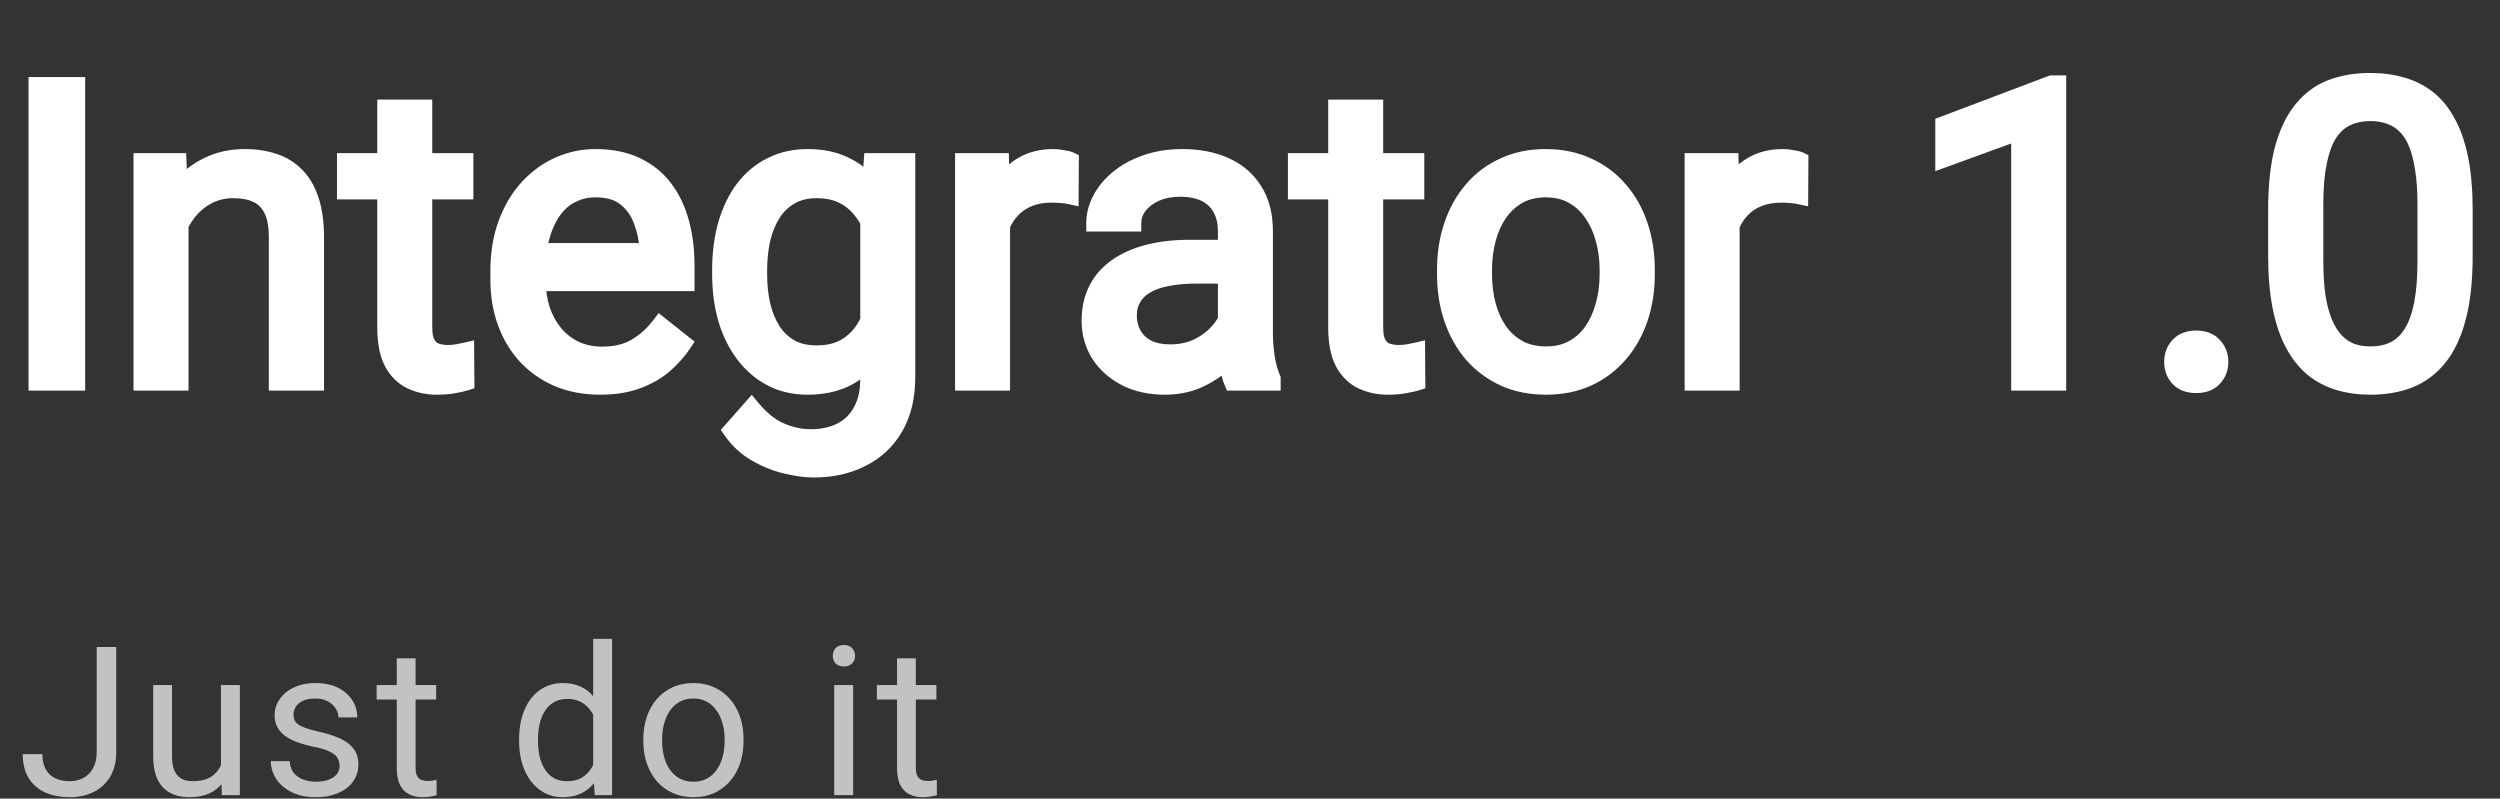 <svg width="144" height="46" viewBox="0 0 144 46" fill="none" xmlns="http://www.w3.org/2000/svg">
<rect x="0" y="0" width="144" height="46" fill="#333333" stroke="none"/>
<path d="M5.57 43.31V37.269H6.695V43.31C6.695 43.872 6.58 44.347 6.35 44.734C6.119 45.12 5.801 45.415 5.395 45.618C4.992 45.818 4.529 45.917 4.006 45.917C3.482 45.917 3.018 45.827 2.611 45.648C2.205 45.468 1.887 45.194 1.656 44.827C1.426 44.46 1.311 43.997 1.311 43.439H2.441C2.441 43.798 2.508 44.093 2.641 44.323C2.773 44.554 2.957 44.724 3.191 44.833C3.43 44.943 3.701 44.997 4.006 44.997C4.303 44.997 4.568 44.935 4.803 44.81C5.041 44.681 5.229 44.491 5.365 44.241C5.502 43.987 5.57 43.677 5.57 43.31Z" fill="white" fill-opacity="0.7"/>
<path d="M12.726 44.335V39.46H13.816V45.8H12.779L12.726 44.335ZM12.931 42.999L13.382 42.987C13.382 43.409 13.338 43.8 13.248 44.159C13.162 44.515 13.021 44.823 12.826 45.085C12.63 45.347 12.375 45.552 12.058 45.7C11.742 45.845 11.357 45.917 10.904 45.917C10.595 45.917 10.312 45.872 10.054 45.782C9.8 45.693 9.582 45.554 9.398 45.366C9.214 45.179 9.072 44.935 8.97 44.634C8.873 44.333 8.824 43.972 8.824 43.55V39.46H9.908V43.562C9.908 43.847 9.939 44.083 10.002 44.271C10.068 44.454 10.156 44.601 10.265 44.71C10.379 44.816 10.504 44.89 10.64 44.933C10.781 44.976 10.925 44.997 11.074 44.997C11.535 44.997 11.9 44.909 12.169 44.734C12.439 44.554 12.632 44.314 12.75 44.013C12.871 43.708 12.931 43.37 12.931 42.999Z" fill="white" fill-opacity="0.7"/>
<path d="M19.56 44.118C19.56 43.962 19.525 43.818 19.454 43.685C19.388 43.548 19.249 43.425 19.038 43.316C18.831 43.202 18.519 43.105 18.101 43.023C17.749 42.948 17.431 42.861 17.146 42.759C16.864 42.657 16.624 42.534 16.425 42.39C16.23 42.245 16.079 42.075 15.974 41.88C15.868 41.685 15.816 41.456 15.816 41.194C15.816 40.944 15.87 40.708 15.98 40.486C16.093 40.263 16.251 40.066 16.454 39.894C16.661 39.722 16.909 39.587 17.198 39.489C17.488 39.392 17.81 39.343 18.165 39.343C18.673 39.343 19.107 39.433 19.466 39.612C19.825 39.792 20.101 40.032 20.292 40.333C20.484 40.63 20.579 40.96 20.579 41.323H19.495C19.495 41.148 19.443 40.978 19.337 40.814C19.235 40.646 19.085 40.507 18.886 40.398C18.691 40.288 18.45 40.234 18.165 40.234C17.864 40.234 17.62 40.281 17.433 40.374C17.249 40.464 17.114 40.579 17.029 40.72C16.947 40.861 16.905 41.009 16.905 41.165C16.905 41.282 16.925 41.388 16.964 41.482C17.007 41.572 17.081 41.656 17.187 41.734C17.292 41.808 17.441 41.878 17.632 41.944C17.823 42.011 18.068 42.077 18.364 42.144C18.884 42.261 19.312 42.402 19.648 42.566C19.984 42.73 20.234 42.931 20.398 43.169C20.562 43.407 20.644 43.697 20.644 44.036C20.644 44.314 20.585 44.568 20.468 44.798C20.355 45.029 20.189 45.228 19.97 45.396C19.755 45.56 19.497 45.689 19.197 45.782C18.9 45.872 18.566 45.917 18.195 45.917C17.636 45.917 17.163 45.818 16.777 45.618C16.39 45.419 16.097 45.161 15.898 44.845C15.698 44.529 15.599 44.194 15.599 43.843H16.689C16.704 44.14 16.79 44.376 16.947 44.552C17.103 44.724 17.294 44.847 17.521 44.921C17.747 44.991 17.972 45.027 18.195 45.027C18.491 45.027 18.739 44.987 18.939 44.909C19.142 44.831 19.296 44.724 19.402 44.587C19.507 44.45 19.56 44.294 19.56 44.118Z" fill="white" fill-opacity="0.7"/>
<path d="M25.122 39.46V40.292H21.694V39.46H25.122ZM22.854 37.919H23.938V44.23C23.938 44.444 23.971 44.607 24.038 44.716C24.104 44.825 24.19 44.898 24.296 44.933C24.401 44.968 24.515 44.986 24.636 44.986C24.725 44.986 24.819 44.978 24.917 44.962C25.018 44.943 25.095 44.927 25.145 44.915L25.151 45.8C25.065 45.827 24.952 45.853 24.811 45.876C24.675 45.904 24.509 45.917 24.313 45.917C24.048 45.917 23.803 45.864 23.581 45.759C23.358 45.654 23.18 45.478 23.048 45.232C22.919 44.982 22.854 44.646 22.854 44.224V37.919Z" fill="white" fill-opacity="0.7"/>
<path d="M34.166 44.569V36.8H35.256V45.8H34.26L34.166 44.569ZM29.9 42.7V42.577C29.9 42.093 29.959 41.654 30.076 41.259C30.197 40.861 30.367 40.519 30.586 40.234C30.809 39.948 31.072 39.73 31.377 39.577C31.686 39.421 32.029 39.343 32.408 39.343C32.807 39.343 33.154 39.413 33.451 39.554C33.752 39.691 34.006 39.892 34.213 40.157C34.424 40.419 34.59 40.736 34.711 41.107C34.832 41.478 34.916 41.898 34.963 42.366V42.906C34.92 43.37 34.836 43.788 34.711 44.159C34.59 44.531 34.424 44.847 34.213 45.109C34.006 45.37 33.752 45.572 33.451 45.712C33.15 45.849 32.799 45.917 32.397 45.917C32.025 45.917 31.686 45.837 31.377 45.677C31.072 45.517 30.809 45.292 30.586 45.003C30.367 44.714 30.197 44.374 30.076 43.984C29.959 43.589 29.9 43.161 29.9 42.7ZM30.99 42.577V42.7C30.99 43.017 31.021 43.314 31.084 43.591C31.15 43.868 31.252 44.112 31.389 44.323C31.525 44.534 31.699 44.7 31.91 44.822C32.121 44.939 32.373 44.997 32.666 44.997C33.025 44.997 33.32 44.921 33.551 44.769C33.785 44.616 33.973 44.415 34.113 44.165C34.254 43.915 34.363 43.644 34.441 43.351V41.939C34.395 41.724 34.326 41.517 34.236 41.318C34.15 41.114 34.037 40.935 33.897 40.779C33.76 40.618 33.59 40.491 33.387 40.398C33.188 40.304 32.951 40.257 32.678 40.257C32.381 40.257 32.125 40.319 31.91 40.444C31.699 40.566 31.525 40.734 31.389 40.948C31.252 41.159 31.15 41.406 31.084 41.687C31.021 41.964 30.99 42.261 30.99 42.577Z" fill="white" fill-opacity="0.7"/>
<path d="M37.056 42.7V42.566C37.056 42.109 37.123 41.685 37.255 41.294C37.388 40.9 37.58 40.558 37.83 40.269C38.08 39.976 38.382 39.749 38.738 39.589C39.093 39.425 39.492 39.343 39.933 39.343C40.379 39.343 40.779 39.425 41.134 39.589C41.494 39.749 41.798 39.976 42.048 40.269C42.302 40.558 42.496 40.9 42.629 41.294C42.761 41.685 42.828 42.109 42.828 42.566V42.7C42.828 43.157 42.761 43.581 42.629 43.972C42.496 44.362 42.302 44.704 42.048 44.997C41.798 45.286 41.496 45.513 41.14 45.677C40.789 45.837 40.39 45.917 39.945 45.917C39.5 45.917 39.099 45.837 38.744 45.677C38.388 45.513 38.084 45.286 37.83 44.997C37.58 44.704 37.388 44.362 37.255 43.972C37.123 43.581 37.056 43.157 37.056 42.7ZM38.14 42.566V42.7C38.14 43.017 38.177 43.316 38.252 43.597C38.326 43.874 38.437 44.12 38.586 44.335C38.738 44.55 38.927 44.72 39.154 44.845C39.38 44.966 39.644 45.027 39.945 45.027C40.242 45.027 40.502 44.966 40.724 44.845C40.951 44.72 41.138 44.55 41.287 44.335C41.435 44.12 41.547 43.874 41.621 43.597C41.699 43.316 41.738 43.017 41.738 42.7V42.566C41.738 42.253 41.699 41.958 41.621 41.681C41.547 41.4 41.433 41.152 41.281 40.937C41.132 40.718 40.945 40.546 40.718 40.421C40.496 40.296 40.234 40.234 39.933 40.234C39.636 40.234 39.375 40.296 39.148 40.421C38.925 40.546 38.738 40.718 38.586 40.937C38.437 41.152 38.326 41.4 38.252 41.681C38.177 41.958 38.14 42.253 38.14 42.566Z" fill="white" fill-opacity="0.7"/>
<path d="M49.141 39.46V45.8H48.052V39.46H49.141ZM47.969 37.779C47.969 37.603 48.022 37.454 48.128 37.333C48.237 37.212 48.397 37.152 48.608 37.152C48.815 37.152 48.973 37.212 49.083 37.333C49.196 37.454 49.253 37.603 49.253 37.779C49.253 37.947 49.196 38.091 49.083 38.212C48.973 38.329 48.815 38.388 48.608 38.388C48.397 38.388 48.237 38.329 48.128 38.212C48.022 38.091 47.969 37.947 47.969 37.779Z" fill="white" fill-opacity="0.7"/>
<path d="M53.936 39.46V40.292H50.508V39.46H53.936ZM51.668 37.919H52.752V44.23C52.752 44.444 52.785 44.607 52.852 44.716C52.918 44.825 53.004 44.898 53.11 44.933C53.215 44.968 53.328 44.986 53.45 44.986C53.539 44.986 53.633 44.978 53.731 44.962C53.832 44.943 53.909 44.927 53.959 44.915L53.965 45.8C53.879 45.827 53.766 45.853 53.625 45.876C53.489 45.904 53.323 45.917 53.127 45.917C52.862 45.917 52.618 45.864 52.395 45.759C52.172 45.654 51.995 45.478 51.862 45.232C51.733 44.982 51.668 44.646 51.668 44.224V37.919Z" fill="white" fill-opacity="0.7"/>
<path d="M4.406 4.938V22H2.145V4.938H4.406ZM10.359 12.027V22H8.191V9.32H10.242L10.359 12.027ZM9.844 15.18L8.941 15.145C8.949 14.277 9.078 13.477 9.328 12.742C9.578 12 9.93 11.355 10.383 10.809C10.836 10.262 11.375 9.84 12 9.543C12.633 9.238 13.332 9.086 14.098 9.086C14.723 9.086 15.285 9.172 15.785 9.344C16.285 9.508 16.711 9.773 17.062 10.141C17.422 10.508 17.695 10.984 17.883 11.57C18.07 12.148 18.164 12.855 18.164 13.691V22H15.984V13.668C15.984 13.004 15.887 12.473 15.691 12.074C15.496 11.668 15.211 11.375 14.836 11.195C14.461 11.008 14 10.914 13.453 10.914C12.914 10.914 12.422 11.027 11.977 11.254C11.539 11.48 11.16 11.793 10.84 12.191C10.527 12.59 10.281 13.047 10.102 13.562C9.93 14.07 9.844 14.609 9.844 15.18ZM26.766 9.32V10.984H19.91V9.32H26.766ZM22.23 6.238H24.398V18.859C24.398 19.289 24.465 19.613 24.598 19.832C24.73 20.051 24.902 20.195 25.113 20.266C25.324 20.336 25.551 20.371 25.793 20.371C25.973 20.371 26.16 20.355 26.355 20.324C26.559 20.285 26.711 20.254 26.812 20.23L26.824 22C26.652 22.055 26.426 22.105 26.145 22.152C25.871 22.207 25.539 22.234 25.148 22.234C24.617 22.234 24.129 22.129 23.684 21.918C23.238 21.707 22.883 21.355 22.617 20.863C22.359 20.363 22.23 19.691 22.23 18.848V6.238ZM34.57 22.234C33.688 22.234 32.887 22.086 32.168 21.789C31.457 21.484 30.844 21.059 30.328 20.512C29.82 19.965 29.43 19.316 29.156 18.566C28.883 17.816 28.746 16.996 28.746 16.105V15.613C28.746 14.582 28.898 13.664 29.203 12.859C29.508 12.047 29.922 11.359 30.445 10.797C30.969 10.234 31.562 9.809 32.227 9.52C32.891 9.23 33.578 9.086 34.289 9.086C35.195 9.086 35.977 9.242 36.633 9.555C37.297 9.867 37.84 10.305 38.262 10.867C38.684 11.422 38.996 12.078 39.199 12.836C39.402 13.586 39.504 14.406 39.504 15.297V16.27H30.035V14.5H37.336V14.336C37.305 13.773 37.188 13.227 36.984 12.695C36.789 12.164 36.477 11.727 36.047 11.383C35.617 11.039 35.031 10.867 34.289 10.867C33.797 10.867 33.344 10.973 32.93 11.184C32.516 11.387 32.16 11.691 31.863 12.098C31.566 12.504 31.336 13 31.172 13.586C31.008 14.172 30.926 14.848 30.926 15.613V16.105C30.926 16.707 31.008 17.273 31.172 17.805C31.344 18.328 31.59 18.789 31.91 19.188C32.238 19.586 32.633 19.898 33.094 20.125C33.562 20.352 34.094 20.465 34.688 20.465C35.453 20.465 36.102 20.309 36.633 19.996C37.164 19.684 37.629 19.266 38.027 18.742L39.34 19.785C39.066 20.199 38.719 20.594 38.297 20.969C37.875 21.344 37.355 21.648 36.738 21.883C36.129 22.117 35.406 22.234 34.57 22.234ZM50.25 9.32H52.219V21.73C52.219 22.848 51.992 23.801 51.539 24.59C51.086 25.379 50.453 25.977 49.641 26.383C48.836 26.797 47.906 27.004 46.852 27.004C46.414 27.004 45.898 26.934 45.305 26.793C44.719 26.66 44.141 26.43 43.57 26.102C43.008 25.781 42.535 25.348 42.152 24.801L43.289 23.512C43.82 24.152 44.375 24.598 44.953 24.848C45.539 25.098 46.117 25.223 46.688 25.223C47.375 25.223 47.969 25.094 48.469 24.836C48.969 24.578 49.355 24.195 49.629 23.688C49.91 23.188 50.051 22.57 50.051 21.836V12.109L50.25 9.32ZM41.52 15.801V15.555C41.52 14.586 41.633 13.707 41.859 12.918C42.094 12.121 42.426 11.438 42.855 10.867C43.293 10.297 43.82 9.859 44.438 9.555C45.055 9.242 45.75 9.086 46.523 9.086C47.32 9.086 48.016 9.227 48.609 9.508C49.211 9.781 49.719 10.184 50.133 10.715C50.555 11.238 50.887 11.871 51.129 12.613C51.371 13.355 51.539 14.195 51.633 15.133V16.211C51.547 17.141 51.379 17.977 51.129 18.719C50.887 19.461 50.555 20.094 50.133 20.617C49.719 21.141 49.211 21.543 48.609 21.824C48.008 22.098 47.305 22.234 46.5 22.234C45.742 22.234 45.055 22.074 44.438 21.754C43.828 21.434 43.305 20.984 42.867 20.406C42.43 19.828 42.094 19.148 41.859 18.367C41.633 17.578 41.52 16.723 41.52 15.801ZM43.688 15.555V15.801C43.688 16.434 43.75 17.027 43.875 17.582C44.008 18.137 44.207 18.625 44.473 19.047C44.746 19.469 45.094 19.801 45.516 20.043C45.938 20.277 46.441 20.395 47.027 20.395C47.746 20.395 48.34 20.242 48.809 19.938C49.277 19.633 49.648 19.23 49.922 18.73C50.203 18.23 50.422 17.688 50.578 17.102V14.277C50.492 13.848 50.359 13.434 50.18 13.035C50.008 12.629 49.781 12.27 49.5 11.957C49.227 11.637 48.887 11.383 48.48 11.195C48.074 11.008 47.598 10.914 47.051 10.914C46.457 10.914 45.945 11.039 45.516 11.289C45.094 11.531 44.746 11.867 44.473 12.297C44.207 12.719 44.008 13.211 43.875 13.773C43.75 14.328 43.688 14.922 43.688 15.555ZM57.68 11.312V22H55.512V9.32H57.621L57.68 11.312ZM61.641 9.25L61.629 11.266C61.449 11.227 61.277 11.203 61.113 11.195C60.957 11.18 60.777 11.172 60.574 11.172C60.074 11.172 59.633 11.25 59.25 11.406C58.867 11.562 58.543 11.781 58.277 12.062C58.012 12.344 57.801 12.68 57.645 13.07C57.496 13.453 57.398 13.875 57.352 14.336L56.742 14.688C56.742 13.922 56.816 13.203 56.965 12.531C57.121 11.859 57.359 11.266 57.68 10.75C58 10.227 58.406 9.82 58.898 9.531C59.398 9.234 59.992 9.086 60.68 9.086C60.836 9.086 61.016 9.105 61.219 9.145C61.422 9.176 61.562 9.211 61.641 9.25ZM70.652 19.832V13.305C70.652 12.805 70.551 12.371 70.348 12.004C70.152 11.629 69.856 11.34 69.457 11.137C69.059 10.934 68.566 10.832 67.981 10.832C67.434 10.832 66.953 10.926 66.539 11.113C66.133 11.301 65.812 11.547 65.578 11.852C65.352 12.156 65.238 12.484 65.238 12.836H63.07C63.07 12.383 63.188 11.934 63.422 11.488C63.656 11.043 63.992 10.641 64.43 10.281C64.875 9.914 65.406 9.625 66.023 9.414C66.648 9.195 67.344 9.086 68.109 9.086C69.031 9.086 69.844 9.242 70.547 9.555C71.258 9.867 71.812 10.34 72.211 10.973C72.617 11.598 72.82 12.383 72.82 13.328V19.234C72.82 19.656 72.856 20.105 72.926 20.582C73.004 21.059 73.117 21.469 73.266 21.812V22H71.004C70.894 21.75 70.809 21.418 70.746 21.004C70.684 20.582 70.652 20.191 70.652 19.832ZM71.027 14.312L71.051 15.836H68.859C68.242 15.836 67.691 15.887 67.207 15.988C66.723 16.082 66.316 16.227 65.988 16.422C65.66 16.617 65.41 16.863 65.238 17.16C65.066 17.449 64.981 17.789 64.981 18.18C64.981 18.578 65.07 18.941 65.25 19.27C65.43 19.598 65.699 19.859 66.059 20.055C66.426 20.242 66.875 20.336 67.406 20.336C68.07 20.336 68.656 20.195 69.164 19.914C69.672 19.633 70.074 19.289 70.371 18.883C70.676 18.477 70.84 18.082 70.863 17.699L71.789 18.742C71.734 19.07 71.586 19.434 71.344 19.832C71.102 20.23 70.777 20.613 70.371 20.98C69.973 21.34 69.496 21.641 68.941 21.883C68.394 22.117 67.777 22.234 67.09 22.234C66.231 22.234 65.477 22.066 64.828 21.73C64.188 21.395 63.688 20.945 63.328 20.383C62.977 19.812 62.801 19.176 62.801 18.473C62.801 17.793 62.934 17.195 63.199 16.68C63.465 16.156 63.848 15.723 64.348 15.379C64.848 15.027 65.449 14.762 66.152 14.582C66.856 14.402 67.641 14.312 68.508 14.312H71.027ZM81.539 9.32V10.984H74.684V9.32H81.539ZM77.004 6.238H79.172V18.859C79.172 19.289 79.238 19.613 79.371 19.832C79.504 20.051 79.676 20.195 79.887 20.266C80.098 20.336 80.324 20.371 80.566 20.371C80.746 20.371 80.934 20.355 81.129 20.324C81.332 20.285 81.484 20.254 81.586 20.23L81.598 22C81.426 22.055 81.199 22.105 80.918 22.152C80.644 22.207 80.312 22.234 79.922 22.234C79.391 22.234 78.902 22.129 78.457 21.918C78.012 21.707 77.656 21.355 77.391 20.863C77.133 20.363 77.004 19.691 77.004 18.848V6.238ZM83.273 15.801V15.531C83.273 14.617 83.406 13.77 83.672 12.988C83.938 12.199 84.32 11.516 84.82 10.938C85.32 10.352 85.926 9.898 86.637 9.578C87.348 9.25 88.144 9.086 89.027 9.086C89.918 9.086 90.719 9.25 91.43 9.578C92.148 9.898 92.758 10.352 93.258 10.938C93.766 11.516 94.152 12.199 94.418 12.988C94.684 13.77 94.816 14.617 94.816 15.531V15.801C94.816 16.715 94.684 17.562 94.418 18.344C94.152 19.125 93.766 19.809 93.258 20.395C92.758 20.973 92.152 21.426 91.441 21.754C90.738 22.074 89.941 22.234 89.051 22.234C88.16 22.234 87.359 22.074 86.648 21.754C85.938 21.426 85.328 20.973 84.82 20.395C84.32 19.809 83.938 19.125 83.672 18.344C83.406 17.562 83.273 16.715 83.273 15.801ZM85.441 15.531V15.801C85.441 16.434 85.516 17.031 85.664 17.594C85.812 18.148 86.035 18.641 86.332 19.07C86.637 19.5 87.016 19.84 87.469 20.09C87.922 20.332 88.449 20.453 89.051 20.453C89.644 20.453 90.164 20.332 90.609 20.09C91.062 19.84 91.438 19.5 91.734 19.07C92.031 18.641 92.254 18.148 92.402 17.594C92.559 17.031 92.637 16.434 92.637 15.801V15.531C92.637 14.906 92.559 14.316 92.402 13.762C92.254 13.199 92.027 12.703 91.723 12.273C91.426 11.836 91.051 11.492 90.598 11.242C90.152 10.992 89.629 10.867 89.027 10.867C88.434 10.867 87.91 10.992 87.457 11.242C87.012 11.492 86.637 11.836 86.332 12.273C86.035 12.703 85.812 13.199 85.664 13.762C85.516 14.316 85.441 14.906 85.441 15.531ZM99.703 11.312V22H97.535V9.32H99.644L99.703 11.312ZM103.664 9.25L103.652 11.266C103.473 11.227 103.301 11.203 103.137 11.195C102.98 11.18 102.801 11.172 102.598 11.172C102.098 11.172 101.656 11.25 101.273 11.406C100.891 11.562 100.566 11.781 100.301 12.062C100.035 12.344 99.824 12.68 99.668 13.07C99.519 13.453 99.422 13.875 99.375 14.336L98.766 14.688C98.766 13.922 98.84 13.203 98.988 12.531C99.144 11.859 99.383 11.266 99.703 10.75C100.023 10.227 100.43 9.82 100.922 9.531C101.422 9.234 102.016 9.086 102.703 9.086C102.859 9.086 103.039 9.105 103.242 9.145C103.445 9.176 103.586 9.211 103.664 9.25ZM118.512 4.844V22H116.344V7.551L111.973 9.145V7.188L118.172 4.844H118.512ZM125.156 20.852C125.156 20.484 125.27 20.176 125.496 19.926C125.73 19.668 126.066 19.539 126.504 19.539C126.941 19.539 127.273 19.668 127.5 19.926C127.734 20.176 127.852 20.484 127.852 20.852C127.852 21.211 127.734 21.516 127.5 21.766C127.273 22.016 126.941 22.141 126.504 22.141C126.066 22.141 125.73 22.016 125.496 21.766C125.27 21.516 125.156 21.211 125.156 20.852ZM141.926 12.109V14.711C141.926 16.109 141.801 17.289 141.551 18.25C141.301 19.211 140.941 19.984 140.473 20.57C140.004 21.156 139.438 21.582 138.773 21.848C138.117 22.105 137.375 22.234 136.547 22.234C135.891 22.234 135.285 22.152 134.73 21.988C134.176 21.824 133.676 21.562 133.23 21.203C132.793 20.836 132.418 20.359 132.105 19.773C131.793 19.188 131.555 18.477 131.391 17.641C131.227 16.805 131.145 15.828 131.145 14.711V12.109C131.145 10.711 131.27 9.539 131.52 8.594C131.777 7.648 132.141 6.891 132.609 6.32C133.078 5.742 133.641 5.328 134.297 5.078C134.961 4.828 135.703 4.703 136.523 4.703C137.188 4.703 137.797 4.785 138.352 4.949C138.914 5.105 139.414 5.359 139.852 5.711C140.289 6.055 140.66 6.516 140.965 7.094C141.277 7.664 141.516 8.363 141.68 9.191C141.844 10.02 141.926 10.992 141.926 12.109ZM139.746 15.062V11.746C139.746 10.98 139.699 10.309 139.605 9.73C139.52 9.145 139.391 8.645 139.219 8.23C139.047 7.816 138.828 7.48 138.562 7.223C138.305 6.965 138.004 6.777 137.66 6.66C137.324 6.535 136.945 6.473 136.523 6.473C136.008 6.473 135.551 6.57 135.152 6.766C134.754 6.953 134.418 7.254 134.145 7.668C133.879 8.082 133.676 8.625 133.535 9.297C133.395 9.969 133.324 10.785 133.324 11.746V15.062C133.324 15.828 133.367 16.504 133.453 17.09C133.547 17.676 133.684 18.184 133.863 18.613C134.043 19.035 134.262 19.383 134.52 19.656C134.777 19.93 135.074 20.133 135.41 20.266C135.754 20.391 136.133 20.453 136.547 20.453C137.078 20.453 137.543 20.352 137.941 20.148C138.34 19.945 138.672 19.629 138.938 19.199C139.211 18.762 139.414 18.203 139.547 17.523C139.68 16.836 139.746 16.016 139.746 15.062Z" fill="white"/>
<path d="M4.406 4.938H4.906V4.438H4.406V4.938ZM4.406 22V22.5H4.906V22H4.406ZM2.145 22H1.645V22.5H2.145V22ZM2.145 4.938V4.438H1.645V4.938H2.145ZM3.906 4.938V22H4.906V4.938H3.906ZM4.406 21.5H2.145V22.5H4.406V21.5ZM2.645 22V4.938H1.645V22H2.645ZM2.145 5.438H4.406V4.438H2.145V5.438ZM10.359 12.027H10.859V12.017L10.859 12.006L10.359 12.027ZM10.359 22V22.5H10.859V22H10.359ZM8.191 22H7.691V22.5H8.191V22ZM8.191 9.32V8.82H7.691V9.32H8.191ZM10.242 9.32L10.742 9.299L10.721 8.82H10.242V9.32ZM9.844 15.18L9.824 15.679L10.344 15.7V15.18H9.844ZM8.941 15.145L8.441 15.14L8.437 15.625L8.922 15.644L8.941 15.145ZM9.328 12.742L9.801 12.903L9.802 12.902L9.328 12.742ZM12 9.543L12.214 9.995L12.217 9.993L12 9.543ZM15.785 9.344L15.623 9.817L15.629 9.819L15.785 9.344ZM17.062 10.141L16.701 10.486L16.705 10.49L17.062 10.141ZM17.883 11.57L17.407 11.723L17.407 11.725L17.883 11.57ZM18.164 22V22.5H18.664V22H18.164ZM15.984 22H15.484V22.5H15.984V22ZM15.691 12.074L15.241 12.291L15.242 12.294L15.691 12.074ZM14.836 11.195L14.612 11.643L14.62 11.646L14.836 11.195ZM11.977 11.254L11.75 10.808L11.747 10.81L11.977 11.254ZM10.84 12.191L10.45 11.878L10.446 11.883L10.84 12.191ZM10.102 13.562L9.629 13.398L9.628 13.402L10.102 13.562ZM9.859 12.027V22H10.859V12.027H9.859ZM10.359 21.5H8.191V22.5H10.359V21.5ZM8.691 22V9.32H7.691V22H8.691ZM8.191 9.82H10.242V8.82H8.191V9.82ZM9.743 9.342L9.86 12.049L10.859 12.006L10.742 9.299L9.743 9.342ZM9.863 14.68L8.961 14.645L8.922 15.644L9.824 15.679L9.863 14.68ZM9.441 15.149C9.449 14.329 9.571 13.582 9.801 12.903L8.855 12.581C8.586 13.371 8.45 14.226 8.441 15.14L9.441 15.149ZM9.802 12.902C10.034 12.212 10.358 11.623 10.768 11.128L9.998 10.49C9.502 11.088 9.122 11.788 8.854 12.583L9.802 12.902ZM10.768 11.128C11.176 10.635 11.657 10.259 12.214 9.995L11.786 9.091C11.093 9.42 10.496 9.888 9.998 10.49L10.768 11.128ZM12.217 9.993C12.776 9.724 13.4 9.586 14.098 9.586V8.586C13.264 8.586 12.489 8.752 11.783 9.092L12.217 9.993ZM14.098 9.586C14.677 9.586 15.184 9.666 15.623 9.817L15.948 8.871C15.387 8.678 14.768 8.586 14.098 8.586V9.586ZM15.629 9.819C16.054 9.958 16.409 10.181 16.701 10.486L17.424 9.795C17.013 9.366 16.516 9.057 15.941 8.869L15.629 9.819ZM16.705 10.49C17 10.792 17.238 11.196 17.407 11.723L18.359 11.418C18.152 10.772 17.843 10.224 17.42 9.791L16.705 10.49ZM17.407 11.725C17.574 12.238 17.664 12.89 17.664 13.691H18.664C18.664 12.821 18.567 12.059 18.358 11.416L17.407 11.725ZM17.664 13.691V22H18.664V13.691H17.664ZM18.164 21.5H15.984V22.5H18.164V21.5ZM16.484 22V13.668H15.484V22H16.484ZM16.484 13.668C16.484 12.962 16.382 12.347 16.14 11.854L15.242 12.294C15.392 12.599 15.484 13.046 15.484 13.668H16.484ZM16.142 11.858C15.902 11.358 15.538 10.977 15.052 10.744L14.62 11.646C14.883 11.773 15.09 11.978 15.241 12.291L16.142 11.858ZM15.059 10.748C14.597 10.517 14.055 10.414 13.453 10.414V11.414C13.945 11.414 14.325 11.499 14.612 11.643L15.059 10.748ZM13.453 10.414C12.842 10.414 12.271 10.543 11.75 10.808L12.203 11.7C12.573 11.511 12.986 11.414 13.453 11.414V10.414ZM11.747 10.81C11.245 11.07 10.812 11.428 10.45 11.878L11.229 12.505C11.508 12.158 11.833 11.891 12.207 11.698L11.747 10.81ZM10.446 11.883C10.097 12.328 9.826 12.834 9.629 13.398L10.574 13.727C10.737 13.259 10.957 12.852 11.233 12.5L10.446 11.883ZM9.628 13.402C9.438 13.965 9.344 14.558 9.344 15.18H10.344C10.344 14.66 10.422 14.176 10.575 13.723L9.628 13.402ZM26.766 9.32H27.266V8.82H26.766V9.32ZM26.766 10.984V11.484H27.266V10.984H26.766ZM19.91 10.984H19.41V11.484H19.91V10.984ZM19.91 9.32V8.82H19.41V9.32H19.91ZM22.23 6.238V5.738H21.73V6.238H22.23ZM24.398 6.238H24.898V5.738H24.398V6.238ZM26.355 20.324L26.434 20.818L26.442 20.817L26.45 20.815L26.355 20.324ZM26.812 20.23L27.312 20.227L27.308 19.603L26.7 19.743L26.812 20.23ZM26.824 22L26.976 22.477L27.327 22.365L27.324 21.997L26.824 22ZM26.145 22.152L26.062 21.659L26.054 21.66L26.047 21.662L26.145 22.152ZM22.617 20.863L22.173 21.093L22.177 21.101L22.617 20.863ZM26.266 9.32V10.984H27.266V9.32H26.266ZM26.766 10.484H19.91V11.484H26.766V10.484ZM20.41 10.984V9.32H19.41V10.984H20.41ZM19.91 9.82H26.766V8.82H19.91V9.82ZM22.23 6.738H24.398V5.738H22.23V6.738ZM23.898 6.238V18.859H24.898V6.238H23.898ZM23.898 18.859C23.898 19.325 23.968 19.758 24.17 20.091L25.025 19.573C24.962 19.469 24.898 19.253 24.898 18.859H23.898ZM24.17 20.091C24.355 20.395 24.615 20.627 24.955 20.74L25.271 19.791C25.19 19.764 25.106 19.706 25.025 19.573L24.17 20.091ZM24.955 20.74C25.221 20.829 25.502 20.871 25.793 20.871V19.871C25.6 19.871 25.427 19.843 25.271 19.791L24.955 20.74ZM25.793 20.871C26.002 20.871 26.216 20.853 26.434 20.818L26.276 19.831C26.105 19.858 25.944 19.871 25.793 19.871V20.871ZM26.45 20.815C26.654 20.776 26.814 20.743 26.925 20.718L26.7 19.743C26.608 19.765 26.463 19.794 26.261 19.833L26.45 20.815ZM26.312 20.234L26.324 22.003L27.324 21.997L27.312 20.227L26.312 20.234ZM26.673 21.523C26.533 21.568 26.332 21.614 26.062 21.659L26.227 22.645C26.52 22.597 26.772 22.541 26.976 22.477L26.673 21.523ZM26.047 21.662C25.815 21.708 25.518 21.734 25.148 21.734V22.734C25.56 22.734 25.927 22.706 26.243 22.643L26.047 21.662ZM25.148 21.734C24.685 21.734 24.271 21.643 23.898 21.466L23.47 22.37C23.987 22.615 24.549 22.734 25.148 22.734V21.734ZM23.898 21.466C23.561 21.307 23.279 21.038 23.057 20.626L22.177 21.101C22.486 21.673 22.915 22.107 23.47 22.37L23.898 21.466ZM23.062 20.634C22.854 20.232 22.73 19.648 22.73 18.848H21.73C21.73 19.735 21.865 20.495 22.173 21.092L23.062 20.634ZM22.73 18.848V6.238H21.73V18.848H22.73ZM32.168 21.789L31.971 22.249L31.977 22.251L32.168 21.789ZM30.328 20.512L29.962 20.852L29.964 20.855L30.328 20.512ZM29.203 12.859L29.671 13.036L29.671 13.035L29.203 12.859ZM36.633 9.555L36.418 10.006L36.42 10.007L36.633 9.555ZM38.262 10.867L37.862 11.167L37.864 11.17L38.262 10.867ZM39.199 12.836L38.716 12.965L38.717 12.967L39.199 12.836ZM39.504 16.27V16.77H40.004V16.27H39.504ZM30.035 16.27H29.535V16.77H30.035V16.27ZM30.035 14.5V14H29.535V14.5H30.035ZM37.336 14.5V15H37.836V14.5H37.336ZM37.336 14.336H37.836V14.322L37.835 14.308L37.336 14.336ZM36.984 12.695L36.515 12.868L36.517 12.874L36.984 12.695ZM32.93 11.184L33.15 11.633L33.157 11.629L32.93 11.184ZM31.172 17.805L30.694 17.952L30.697 17.961L31.172 17.805ZM31.91 19.188L31.52 19.501L31.524 19.505L31.91 19.188ZM33.094 20.125L32.873 20.574L32.876 20.575L33.094 20.125ZM38.027 18.742L38.338 18.351L37.939 18.033L37.63 18.439L38.027 18.742ZM39.34 19.785L39.757 20.061L40.009 19.679L39.651 19.394L39.34 19.785ZM36.738 21.883L36.561 21.415L36.559 21.416L36.738 21.883ZM34.57 21.734C33.744 21.734 33.009 21.596 32.359 21.327L31.977 22.251C32.764 22.576 33.631 22.734 34.57 22.734V21.734ZM32.365 21.329C31.715 21.051 31.159 20.664 30.692 20.169L29.964 20.855C30.528 21.453 31.199 21.918 31.971 22.249L32.365 21.329ZM30.695 20.172C30.235 19.677 29.878 19.087 29.626 18.395L28.686 18.738C28.981 19.546 29.405 20.253 29.962 20.852L30.695 20.172ZM29.626 18.395C29.375 17.706 29.246 16.944 29.246 16.105H28.246C28.246 17.048 28.391 17.927 28.686 18.738L29.626 18.395ZM29.246 16.105V15.613H28.246V16.105H29.246ZM29.246 15.613C29.246 14.631 29.391 13.774 29.671 13.036L28.735 12.682C28.406 13.554 28.246 14.533 28.246 15.613H29.246ZM29.671 13.035C29.956 12.276 30.338 11.646 30.811 11.137L30.079 10.456C29.506 11.072 29.06 11.818 28.735 12.684L29.671 13.035ZM30.811 11.137C31.291 10.622 31.829 10.238 32.426 9.978L32.027 9.061C31.296 9.379 30.647 9.847 30.079 10.456L30.811 11.137ZM32.426 9.978C33.028 9.716 33.648 9.586 34.289 9.586V8.586C33.508 8.586 32.753 8.745 32.027 9.061L32.426 9.978ZM34.289 9.586C35.139 9.586 35.843 9.732 36.418 10.006L36.848 9.103C36.11 8.752 35.252 8.586 34.289 8.586V9.586ZM36.42 10.007C37.013 10.286 37.491 10.673 37.862 11.167L38.662 10.567C38.189 9.936 37.58 9.448 36.846 9.102L36.42 10.007ZM37.864 11.17C38.242 11.667 38.528 12.262 38.716 12.965L39.682 12.707C39.464 11.894 39.126 11.177 38.66 10.565L37.864 11.17ZM38.717 12.967C38.907 13.668 39.004 14.444 39.004 15.297H40.004C40.004 14.368 39.898 13.504 39.682 12.705L38.717 12.967ZM39.004 15.297V16.27H40.004V15.297H39.004ZM39.504 15.77H30.035V16.77H39.504V15.77ZM30.535 16.27V14.5H29.535V16.27H30.535ZM30.035 15H37.336V14H30.035V15ZM37.836 14.5V14.336H36.836V14.5H37.836ZM37.835 14.308C37.801 13.694 37.673 13.096 37.451 12.517L36.517 12.874C36.702 13.357 36.808 13.853 36.837 14.364L37.835 14.308ZM37.454 12.523C37.228 11.909 36.862 11.395 36.359 10.992L35.734 11.773C36.091 12.058 36.35 12.42 36.515 12.868L37.454 12.523ZM36.359 10.992C35.814 10.556 35.105 10.367 34.289 10.367V11.367C34.957 11.367 35.42 11.522 35.734 11.773L36.359 10.992ZM34.289 10.367C33.723 10.367 33.191 10.489 32.703 10.738L33.157 11.629C33.496 11.456 33.871 11.367 34.289 11.367V10.367ZM32.709 10.735C32.216 10.977 31.8 11.337 31.46 11.803L32.267 12.393C32.52 12.046 32.815 11.797 33.15 11.633L32.709 10.735ZM31.46 11.803C31.121 12.266 30.867 12.819 30.69 13.451L31.653 13.721C31.805 13.181 32.012 12.742 32.267 12.393L31.46 11.803ZM30.69 13.451C30.511 14.091 30.426 14.813 30.426 15.613H31.426C31.426 14.882 31.504 14.253 31.653 13.721L30.69 13.451ZM30.426 15.613V16.105H31.426V15.613H30.426ZM30.426 16.105C30.426 16.753 30.514 17.369 30.694 17.952L31.65 17.657C31.502 17.177 31.426 16.661 31.426 16.105H30.426ZM30.697 17.961C30.886 18.537 31.16 19.052 31.52 19.501L32.3 18.874C32.02 18.526 31.802 18.119 31.647 17.649L30.697 17.961ZM31.524 19.505C31.897 19.958 32.348 20.316 32.873 20.574L33.314 19.676C32.917 19.481 32.579 19.213 32.296 18.87L31.524 19.505ZM32.876 20.575C33.422 20.839 34.029 20.965 34.688 20.965V19.965C34.158 19.965 33.703 19.864 33.311 19.675L32.876 20.575ZM34.688 20.965C35.521 20.965 36.262 20.794 36.886 20.427L36.379 19.565C35.941 19.823 35.385 19.965 34.688 19.965V20.965ZM36.886 20.427C37.477 20.079 37.99 19.617 38.425 19.045L37.63 18.439C37.268 18.915 36.851 19.288 36.379 19.565L36.886 20.427ZM37.716 19.134L39.029 20.177L39.651 19.394L38.338 18.351L37.716 19.134ZM38.923 19.51C38.676 19.883 38.358 20.245 37.965 20.595L38.629 21.343C39.079 20.942 39.457 20.516 39.757 20.061L38.923 19.51ZM37.965 20.595C37.595 20.923 37.131 21.199 36.561 21.415L36.916 22.35C37.58 22.098 38.155 21.764 38.629 21.343L37.965 20.595ZM36.559 21.416C36.02 21.623 35.361 21.734 34.57 21.734V22.734C35.451 22.734 36.238 22.611 36.918 22.349L36.559 21.416ZM50.25 9.32V8.82H49.784L49.751 9.285L50.25 9.32ZM52.219 9.32H52.719V8.82H52.219V9.32ZM49.641 26.383L49.417 25.936L49.412 25.938L49.641 26.383ZM45.305 26.793L45.42 26.306L45.415 26.305L45.305 26.793ZM43.57 26.102L43.82 25.668L43.818 25.667L43.57 26.102ZM42.152 24.801L41.777 24.47L41.517 24.765L41.743 25.087L42.152 24.801ZM43.289 23.512L43.674 23.193L43.301 22.742L42.914 23.181L43.289 23.512ZM44.953 24.848L44.755 25.307L44.757 25.308L44.953 24.848ZM49.629 23.688L49.193 23.442L49.189 23.451L49.629 23.688ZM50.051 12.109L49.552 12.074L49.551 12.091V12.109H50.051ZM41.859 12.918L41.38 12.777L41.379 12.78L41.859 12.918ZM42.855 10.867L42.459 10.563L42.456 10.566L42.855 10.867ZM44.438 9.555L44.659 10.003L44.663 10.001L44.438 9.555ZM48.609 9.508L48.395 9.96L48.403 9.963L48.609 9.508ZM50.133 10.715L49.738 11.022L49.743 11.029L50.133 10.715ZM51.633 15.133H52.133V15.108L52.13 15.083L51.633 15.133ZM51.633 16.211L52.131 16.257L52.133 16.234V16.211H51.633ZM51.129 18.719L50.655 18.559L50.654 18.564L51.129 18.719ZM50.133 20.617L49.743 20.303L49.741 20.307L50.133 20.617ZM48.609 21.824L48.816 22.279L48.821 22.277L48.609 21.824ZM44.438 21.754L44.205 22.197L44.207 22.198L44.438 21.754ZM41.859 18.367L41.379 18.505L41.38 18.511L41.859 18.367ZM43.875 17.582L43.387 17.692L43.389 17.698L43.875 17.582ZM44.473 19.047L44.05 19.313L44.053 19.319L44.473 19.047ZM45.516 20.043L45.267 20.477L45.273 20.48L45.516 20.043ZM49.922 18.73L49.486 18.485L49.483 18.491L49.922 18.73ZM50.578 17.102L51.061 17.23L51.078 17.167V17.102H50.578ZM50.578 14.277H51.078V14.228L51.068 14.179L50.578 14.277ZM50.18 13.035L49.719 13.23L49.724 13.241L50.18 13.035ZM49.5 11.957L49.12 12.282L49.128 12.291L49.5 11.957ZM45.516 11.289L45.765 11.723L45.767 11.721L45.516 11.289ZM44.473 12.297L44.051 12.028L44.05 12.03L44.473 12.297ZM43.875 13.773L43.388 13.659L43.387 13.664L43.875 13.773ZM50.25 9.82H52.219V8.82H50.25V9.82ZM51.719 9.32V21.73H52.719V9.32H51.719ZM51.719 21.73C51.719 22.78 51.506 23.643 51.105 24.341L51.973 24.839C52.478 23.959 52.719 22.915 52.719 21.73H51.719ZM51.105 24.341C50.701 25.045 50.141 25.573 49.417 25.936L49.864 26.83C50.765 26.38 51.471 25.713 51.973 24.839L51.105 24.341ZM49.412 25.938C48.689 26.31 47.84 26.504 46.852 26.504V27.504C47.973 27.504 48.983 27.284 49.869 26.827L49.412 25.938ZM46.852 26.504C46.465 26.504 45.989 26.441 45.42 26.306L45.19 27.279C45.807 27.426 46.363 27.504 46.852 27.504V26.504ZM45.415 26.305C44.882 26.185 44.351 25.974 43.82 25.668L43.321 26.535C43.931 26.886 44.555 27.136 45.194 27.281L45.415 26.305ZM43.818 25.667C43.322 25.385 42.904 25.002 42.562 24.514L41.743 25.087C42.167 25.693 42.694 26.178 43.323 26.536L43.818 25.667ZM42.527 25.131L43.664 23.842L42.914 23.181L41.777 24.47L42.527 25.131ZM42.904 23.831C43.47 24.513 44.085 25.017 44.755 25.307L45.152 24.389C44.665 24.178 44.17 23.791 43.674 23.193L42.904 23.831ZM44.757 25.308C45.398 25.581 46.042 25.723 46.688 25.723V24.723C46.192 24.723 45.681 24.614 45.149 24.388L44.757 25.308ZM46.688 25.723C47.437 25.723 48.113 25.582 48.698 25.28L48.24 24.392C47.825 24.606 47.313 24.723 46.688 24.723V25.723ZM48.698 25.28C49.29 24.975 49.749 24.519 50.069 23.924L49.189 23.451C48.962 23.872 48.648 24.181 48.24 24.392L48.698 25.28ZM50.065 23.933C50.398 23.34 50.551 22.633 50.551 21.836H49.551C49.551 22.508 49.422 23.035 49.193 23.442L50.065 23.933ZM50.551 21.836V12.109H49.551V21.836H50.551ZM50.55 12.145L50.749 9.356L49.751 9.285L49.552 12.074L50.55 12.145ZM42.02 15.801V15.555H41.02V15.801H42.02ZM42.02 15.555C42.02 14.624 42.128 13.793 42.34 13.056L41.379 12.78C41.137 13.621 41.02 14.547 41.02 15.555H42.02ZM42.339 13.059C42.559 12.311 42.867 11.683 43.255 11.168L42.456 10.566C41.985 11.192 41.628 11.932 41.38 12.777L42.339 13.059ZM43.252 11.171C43.645 10.659 44.113 10.272 44.659 10.003L44.216 9.106C43.527 9.446 42.941 9.935 42.459 10.563L43.252 11.171ZM44.663 10.001C45.203 9.728 45.819 9.586 46.523 9.586V8.586C45.681 8.586 44.907 8.757 44.212 9.109L44.663 10.001ZM46.523 9.586C47.262 9.586 47.881 9.716 48.395 9.96L48.823 9.056C48.15 8.737 47.379 8.586 46.523 8.586V9.586ZM48.403 9.963C48.929 10.202 49.373 10.553 49.738 11.022L50.527 10.408C50.065 9.814 49.493 9.36 48.816 9.053L48.403 9.963ZM49.743 11.029C50.122 11.498 50.427 12.075 50.654 12.768L51.604 12.458C51.346 11.668 50.988 10.979 50.522 10.401L49.743 11.029ZM50.654 12.768C50.883 13.47 51.044 14.274 51.135 15.183L52.13 15.083C52.034 14.117 51.86 13.241 51.604 12.458L50.654 12.768ZM51.133 15.133V16.211H52.133V15.133H51.133ZM51.135 16.165C51.052 17.063 50.891 17.86 50.655 18.559L51.603 18.878C51.867 18.093 52.042 17.218 52.131 16.257L51.135 16.165ZM50.654 18.564C50.427 19.257 50.122 19.834 49.743 20.303L50.522 20.931C50.988 20.353 51.346 19.665 51.604 18.874L50.654 18.564ZM49.741 20.307C49.375 20.77 48.928 21.123 48.398 21.371L48.821 22.277C49.493 21.963 50.063 21.512 50.525 20.927L49.741 20.307ZM48.403 21.369C47.878 21.607 47.248 21.734 46.5 21.734V22.734C47.361 22.734 48.137 22.588 48.816 22.279L48.403 21.369ZM46.5 21.734C45.815 21.734 45.208 21.59 44.668 21.31L44.207 22.198C44.902 22.558 45.669 22.734 46.5 22.734V21.734ZM44.67 21.311C44.129 21.027 43.661 20.627 43.266 20.105L42.468 20.708C42.948 21.341 43.527 21.84 44.205 22.197L44.67 21.311ZM43.266 20.105C42.868 19.579 42.558 18.955 42.338 18.224L41.38 18.511C41.63 19.342 41.991 20.077 42.468 20.708L43.266 20.105ZM42.34 18.229C42.128 17.49 42.02 16.682 42.02 15.801H41.02C41.02 16.764 41.138 17.666 41.379 18.505L42.34 18.229ZM43.188 15.555V15.801H44.188V15.555H43.188ZM43.188 15.801C43.188 16.466 43.253 17.097 43.387 17.692L44.363 17.472C44.247 16.957 44.188 16.401 44.188 15.801H43.188ZM43.389 17.698C43.532 18.299 43.751 18.839 44.05 19.313L44.896 18.78C44.663 18.411 44.483 17.975 44.361 17.466L43.389 17.698ZM44.053 19.319C44.368 19.805 44.773 20.194 45.267 20.477L45.765 19.609C45.414 19.408 45.124 19.132 44.892 18.775L44.053 19.319ZM45.273 20.48C45.783 20.764 46.374 20.895 47.027 20.895V19.895C46.508 19.895 46.092 19.791 45.758 19.606L45.273 20.48ZM47.027 20.895C47.816 20.895 48.511 20.727 49.081 20.357L48.536 19.518C48.169 19.757 47.677 19.895 47.027 19.895V20.895ZM49.081 20.357C49.621 20.006 50.048 19.541 50.361 18.97L49.483 18.491C49.249 18.919 48.934 19.26 48.536 19.518L49.081 20.357ZM50.358 18.976C50.661 18.437 50.895 17.855 51.061 17.23L50.095 16.973C49.949 17.52 49.746 18.024 49.486 18.485L50.358 18.976ZM51.078 17.102V14.277H50.078V17.102H51.078ZM51.068 14.179C50.975 13.713 50.831 13.262 50.636 12.83L49.724 13.241C49.888 13.605 50.009 13.983 50.088 14.375L51.068 14.179ZM50.64 12.84C50.448 12.386 50.192 11.978 49.872 11.623L49.128 12.291C49.371 12.561 49.568 12.872 49.719 13.23L50.64 12.84ZM49.88 11.632C49.557 11.254 49.158 10.957 48.69 10.741L48.271 11.649C48.616 11.808 48.896 12.02 49.12 12.282L49.88 11.632ZM48.69 10.741C48.205 10.518 47.654 10.414 47.051 10.414V11.414C47.541 11.414 47.943 11.498 48.271 11.649L48.69 10.741ZM47.051 10.414C46.386 10.414 45.784 10.555 45.264 10.857L45.767 11.721C46.107 11.524 46.528 11.414 47.051 11.414V10.414ZM45.267 10.855C44.771 11.14 44.366 11.534 44.051 12.028L44.895 12.565C45.127 12.2 45.416 11.923 45.765 11.723L45.267 10.855ZM44.05 12.03C43.75 12.506 43.532 13.051 43.388 13.659L44.362 13.888C44.484 13.371 44.664 12.932 44.896 12.563L44.05 12.03ZM43.387 13.664C43.253 14.258 43.188 14.889 43.188 15.555H44.188C44.188 14.955 44.247 14.398 44.363 13.883L43.387 13.664ZM57.68 11.312H58.18V11.305L58.179 11.298L57.68 11.312ZM57.68 22V22.5H58.18V22H57.68ZM55.512 22H55.012V22.5H55.512V22ZM55.512 9.32V8.82H55.012V9.32H55.512ZM57.621 9.32L58.121 9.306L58.107 8.82H57.621V9.32ZM61.641 9.25L62.141 9.253L62.142 8.942L61.864 8.803L61.641 9.25ZM61.629 11.266L61.523 11.754L62.125 11.885L62.129 11.268L61.629 11.266ZM61.113 11.195L61.063 11.693L61.077 11.694L61.09 11.695L61.113 11.195ZM57.645 13.07L57.18 12.885L57.178 12.889L57.645 13.07ZM57.352 14.336L57.601 14.769L57.823 14.641L57.849 14.386L57.352 14.336ZM56.742 14.688H56.242V15.553L56.992 15.121L56.742 14.688ZM56.965 12.531L56.478 12.418L56.477 12.423L56.965 12.531ZM57.68 10.75L58.104 11.014L58.106 11.011L57.68 10.75ZM58.898 9.531L59.152 9.962L59.154 9.961L58.898 9.531ZM61.219 9.145L61.124 9.636L61.133 9.637L61.143 9.639L61.219 9.145ZM57.18 11.312V22H58.18V11.312H57.18ZM57.68 21.5H55.512V22.5H57.68V21.5ZM56.012 22V9.32H55.012V22H56.012ZM55.512 9.82H57.621V8.82H55.512V9.82ZM57.121 9.335L57.18 11.327L58.179 11.298L58.121 9.306L57.121 9.335ZM61.141 9.247L61.129 11.263L62.129 11.268L62.141 9.253L61.141 9.247ZM61.735 10.777C61.532 10.733 61.332 10.705 61.137 10.696L61.09 11.695C61.223 11.701 61.367 11.72 61.523 11.754L61.735 10.777ZM61.163 10.698C60.986 10.68 60.789 10.672 60.574 10.672V11.672C60.765 11.672 60.928 11.679 61.063 11.693L61.163 10.698ZM60.574 10.672C60.023 10.672 59.515 10.758 59.061 10.943L59.439 11.869C59.751 11.742 60.126 11.672 60.574 11.672V10.672ZM59.061 10.943C58.617 11.125 58.232 11.383 57.914 11.719L58.641 12.406C58.854 12.18 59.118 12 59.439 11.869L59.061 10.943ZM57.914 11.719C57.601 12.05 57.358 12.441 57.18 12.885L58.109 13.256C58.244 12.919 58.422 12.637 58.641 12.406L57.914 11.719ZM57.178 12.889C57.012 13.319 56.905 13.785 56.854 14.285L57.849 14.386C57.892 13.965 57.98 13.587 58.111 13.251L57.178 12.889ZM57.102 13.903L56.492 14.254L56.992 15.121L57.601 14.769L57.102 13.903ZM57.242 14.688C57.242 13.954 57.313 13.272 57.453 12.639L56.477 12.423C56.319 13.134 56.242 13.89 56.242 14.688H57.242ZM57.452 12.645C57.597 12.019 57.817 11.477 58.104 11.014L57.255 10.486C56.902 11.054 56.645 11.7 56.478 12.418L57.452 12.645ZM58.106 11.011C58.387 10.552 58.736 10.207 59.152 9.962L58.645 9.1C58.077 9.434 57.613 9.901 57.253 10.489L58.106 11.011ZM59.154 9.961C59.563 9.718 60.066 9.586 60.68 9.586V8.586C59.919 8.586 59.233 8.751 58.643 9.101L59.154 9.961ZM60.68 9.586C60.796 9.586 60.943 9.601 61.124 9.636L61.313 8.654C61.088 8.61 60.876 8.586 60.68 8.586V9.586ZM61.143 9.639C61.235 9.653 61.305 9.667 61.355 9.679C61.41 9.693 61.425 9.701 61.417 9.697L61.864 8.803C61.709 8.725 61.499 8.682 61.295 8.65L61.143 9.639ZM70.348 12.004L69.904 12.235L69.91 12.246L70.348 12.004ZM66.539 11.113L66.333 10.658L66.329 10.659L66.539 11.113ZM65.578 11.852L65.182 11.547L65.177 11.553L65.578 11.852ZM65.238 12.836V13.336H65.738V12.836H65.238ZM63.07 12.836H62.57V13.336H63.07V12.836ZM64.43 10.281L64.747 10.668L64.748 10.667L64.43 10.281ZM66.023 9.414L66.185 9.887L66.189 9.886L66.023 9.414ZM70.547 9.555L70.344 10.012L70.346 10.012L70.547 9.555ZM72.211 10.973L71.788 11.239L71.792 11.245L72.211 10.973ZM72.926 20.582L72.431 20.655L72.432 20.663L72.926 20.582ZM73.266 21.812H73.766V21.709L73.725 21.614L73.266 21.812ZM73.266 22V22.5H73.766V22H73.266ZM71.004 22L70.546 22.2L70.677 22.5H71.004V22ZM70.746 21.004L70.251 21.077L70.252 21.078L70.746 21.004ZM71.027 14.312L71.527 14.305L71.52 13.812H71.027V14.312ZM71.051 15.836V16.336H71.558L71.551 15.828L71.051 15.836ZM67.207 15.988L67.302 16.479L67.31 16.478L67.207 15.988ZM65.238 17.16L65.668 17.416L65.671 17.411L65.238 17.16ZM66.059 20.055L65.82 20.494L65.831 20.5L66.059 20.055ZM70.371 18.883L69.971 18.583L69.967 18.588L70.371 18.883ZM70.863 17.699L71.237 17.367L70.438 16.467L70.364 17.669L70.863 17.699ZM71.789 18.742L72.282 18.824L72.322 18.589L72.163 18.41L71.789 18.742ZM70.371 20.98L70.706 21.352L70.706 21.351L70.371 20.98ZM68.941 21.883L69.138 22.342L69.141 22.341L68.941 21.883ZM64.828 21.73L64.596 22.173L64.598 22.174L64.828 21.73ZM63.328 20.383L62.902 20.645L62.907 20.652L63.328 20.383ZM63.199 16.68L63.644 16.909L63.645 16.906L63.199 16.68ZM64.348 15.379L64.631 15.791L64.635 15.788L64.348 15.379ZM71.152 19.832V13.305H70.152V19.832H71.152ZM71.152 13.305C71.152 12.736 71.037 12.216 70.785 11.762L69.91 12.246C70.065 12.526 70.152 12.873 70.152 13.305H71.152ZM70.791 11.773C70.545 11.3 70.17 10.939 69.684 10.691L69.23 11.582C69.541 11.741 69.76 11.958 69.904 12.235L70.791 11.773ZM69.684 10.691C69.197 10.443 68.622 10.332 67.981 10.332V11.332C68.511 11.332 68.92 11.424 69.23 11.582L69.684 10.691ZM67.981 10.332C67.377 10.332 66.823 10.436 66.333 10.658L66.745 11.569C67.083 11.416 67.49 11.332 67.981 11.332V10.332ZM66.329 10.659C65.862 10.875 65.473 11.168 65.182 11.547L65.974 12.156C66.152 11.926 66.404 11.726 66.749 11.567L66.329 10.659ZM65.177 11.553C64.892 11.937 64.738 12.368 64.738 12.836H65.738C65.738 12.601 65.811 12.376 65.979 12.15L65.177 11.553ZM65.238 12.336H63.07V13.336H65.238V12.336ZM63.57 12.836C63.57 12.473 63.663 12.103 63.864 11.721L62.979 11.255C62.712 11.764 62.57 12.293 62.57 12.836H63.57ZM63.864 11.721C64.064 11.342 64.355 10.99 64.747 10.668L64.112 9.895C63.63 10.291 63.248 10.744 62.979 11.255L63.864 11.721ZM64.748 10.667C65.141 10.343 65.618 10.081 66.185 9.887L65.862 8.941C65.195 9.169 64.609 9.485 64.112 9.895L64.748 10.667ZM66.189 9.886C66.753 9.688 67.391 9.586 68.109 9.586V8.586C67.296 8.586 66.544 8.702 65.858 8.942L66.189 9.886ZM68.109 9.586C68.975 9.586 69.716 9.733 70.344 10.012L70.75 9.098C69.972 8.752 69.088 8.586 68.109 8.586V9.586ZM70.346 10.012C70.969 10.286 71.445 10.694 71.788 11.239L72.634 10.706C72.18 9.986 71.547 9.448 70.748 9.097L70.346 10.012ZM71.792 11.245C72.133 11.77 72.32 12.454 72.32 13.328H73.32C73.32 12.312 73.102 11.425 72.63 10.7L71.792 11.245ZM72.32 13.328V19.234H73.32V13.328H72.32ZM72.32 19.234C72.32 19.684 72.358 20.158 72.431 20.655L73.42 20.509C73.353 20.053 73.32 19.629 73.32 19.234H72.32ZM72.432 20.663C72.515 21.169 72.638 21.62 72.807 22.011L73.725 21.614C73.596 21.317 73.493 20.948 73.419 20.501L72.432 20.663ZM72.766 21.812V22H73.766V21.812H72.766ZM73.266 21.5H71.004V22.5H73.266V21.5ZM71.462 21.8C71.377 21.605 71.299 21.32 71.24 20.929L70.252 21.078C70.318 21.515 70.412 21.895 70.546 22.2L71.462 21.8ZM71.241 20.931C71.181 20.529 71.152 20.163 71.152 19.832H70.152C70.152 20.22 70.186 20.635 70.251 21.077L71.241 20.931ZM70.527 14.32L70.551 15.844L71.551 15.828L71.527 14.305L70.527 14.32ZM71.051 15.336H68.859V16.336H71.051V15.336ZM68.859 15.336C68.216 15.336 67.63 15.389 67.104 15.499L67.31 16.478C67.753 16.385 68.269 16.336 68.859 16.336V15.336ZM67.112 15.497C66.587 15.599 66.122 15.76 65.733 15.992L66.244 16.852C66.51 16.693 66.859 16.565 67.302 16.479L67.112 15.497ZM65.733 15.992C65.34 16.226 65.025 16.531 64.806 16.91L65.671 17.411C65.795 17.196 65.981 17.008 66.244 16.852L65.733 15.992ZM64.808 16.905C64.584 17.283 64.481 17.714 64.481 18.18H65.481C65.481 17.864 65.549 17.616 65.668 17.416L64.808 16.905ZM64.481 18.18C64.481 18.656 64.589 19.103 64.811 19.51L65.689 19.029C65.552 18.78 65.481 18.5 65.481 18.18H64.481ZM64.811 19.51C65.041 19.93 65.384 20.257 65.82 20.494L66.297 19.615C66.014 19.461 65.818 19.265 65.689 19.029L64.811 19.51ZM65.831 20.5C66.286 20.732 66.818 20.836 67.406 20.836V19.836C66.932 19.836 66.565 19.752 66.286 19.609L65.831 20.5ZM67.406 20.836C68.143 20.836 68.814 20.679 69.406 20.352L68.922 19.477C68.498 19.711 67.998 19.836 67.406 19.836V20.836ZM69.406 20.352C69.968 20.04 70.429 19.651 70.775 19.178L69.967 18.588C69.719 18.927 69.376 19.225 68.922 19.477L69.406 20.352ZM70.771 19.183C71.116 18.723 71.331 18.237 71.362 17.73L70.364 17.669C70.348 17.927 70.236 18.23 69.971 18.583L70.771 19.183ZM70.489 18.031L71.415 19.074L72.163 18.41L71.237 17.367L70.489 18.031ZM71.296 18.66C71.255 18.905 71.138 19.208 70.916 19.572L71.771 20.092C72.034 19.659 72.214 19.235 72.282 18.824L71.296 18.66ZM70.916 19.572C70.703 19.923 70.412 20.269 70.036 20.61L70.706 21.351C71.142 20.957 71.5 20.538 71.771 20.092L70.916 19.572ZM70.036 20.609C69.683 20.928 69.253 21.201 68.741 21.425L69.141 22.341C69.739 22.08 70.263 21.752 70.706 21.352L70.036 20.609ZM68.744 21.423C68.269 21.627 67.72 21.734 67.09 21.734V22.734C67.835 22.734 68.52 22.607 69.138 22.342L68.744 21.423ZM67.09 21.734C66.296 21.734 65.624 21.58 65.058 21.287L64.598 22.174C65.329 22.553 66.165 22.734 67.09 22.734V21.734ZM65.06 21.288C64.49 20.989 64.058 20.597 63.749 20.114L62.907 20.652C63.317 21.294 63.885 21.8 64.596 22.173L65.06 21.288ZM63.754 20.12C63.453 19.633 63.301 19.088 63.301 18.473H62.301C62.301 19.264 62.5 19.992 62.903 20.645L63.754 20.12ZM63.301 18.473C63.301 17.859 63.42 17.342 63.644 16.909L62.755 16.451C62.447 17.048 62.301 17.727 62.301 18.473H63.301ZM63.645 16.906C63.872 16.46 64.197 16.089 64.631 15.791L64.064 14.967C63.498 15.356 63.058 15.853 62.753 16.453L63.645 16.906ZM64.635 15.788C65.077 15.477 65.621 15.234 66.276 15.066L66.028 14.098C65.278 14.29 64.618 14.578 64.06 14.97L64.635 15.788ZM66.276 15.066C66.932 14.899 67.674 14.812 68.508 14.812V13.812C67.607 13.812 66.779 13.906 66.028 14.098L66.276 15.066ZM68.508 14.812H71.027V13.812H68.508V14.812ZM81.539 9.32H82.039V8.82H81.539V9.32ZM81.539 10.984V11.484H82.039V10.984H81.539ZM74.684 10.984H74.184V11.484H74.684V10.984ZM74.684 9.32V8.82H74.184V9.32H74.684ZM77.004 6.238V5.738H76.504V6.238H77.004ZM79.172 6.238H79.672V5.738H79.172V6.238ZM81.129 20.324L81.208 20.818L81.216 20.817L81.223 20.815L81.129 20.324ZM81.586 20.23L82.086 20.227L82.082 19.603L81.474 19.743L81.586 20.23ZM81.598 22L81.749 22.477L82.1 22.365L82.098 21.997L81.598 22ZM80.918 22.152L80.836 21.659L80.828 21.66L80.82 21.662L80.918 22.152ZM77.391 20.863L76.946 21.093L76.951 21.101L77.391 20.863ZM81.039 9.32V10.984H82.039V9.32H81.039ZM81.539 10.484H74.684V11.484H81.539V10.484ZM75.184 10.984V9.32H74.184V10.984H75.184ZM74.684 9.82H81.539V8.82H74.684V9.82ZM77.004 6.738H79.172V5.738H77.004V6.738ZM78.672 6.238V18.859H79.672V6.238H78.672ZM78.672 18.859C78.672 19.325 78.741 19.758 78.944 20.091L79.799 19.573C79.735 19.469 79.672 19.253 79.672 18.859H78.672ZM78.944 20.091C79.128 20.395 79.389 20.627 79.729 20.74L80.045 19.791C79.963 19.764 79.88 19.706 79.799 19.573L78.944 20.091ZM79.729 20.74C79.995 20.829 80.275 20.871 80.566 20.871V19.871C80.373 19.871 80.2 19.843 80.045 19.791L79.729 20.74ZM80.566 20.871C80.775 20.871 80.989 20.853 81.208 20.818L81.05 19.831C80.878 19.858 80.717 19.871 80.566 19.871V20.871ZM81.223 20.815C81.428 20.776 81.588 20.743 81.698 20.718L81.474 19.743C81.381 19.765 81.236 19.794 81.034 19.833L81.223 20.815ZM81.086 20.234L81.098 22.003L82.098 21.997L82.086 20.227L81.086 20.234ZM81.446 21.523C81.306 21.568 81.105 21.614 80.836 21.659L81 22.645C81.293 22.597 81.546 22.541 81.749 22.477L81.446 21.523ZM80.82 21.662C80.589 21.708 80.292 21.734 79.922 21.734V22.734C80.333 22.734 80.7 22.706 81.016 22.643L80.82 21.662ZM79.922 21.734C79.459 21.734 79.044 21.643 78.671 21.466L78.243 22.37C78.76 22.615 79.323 22.734 79.922 22.734V21.734ZM78.671 21.466C78.335 21.307 78.053 21.038 77.831 20.626L76.951 21.101C77.26 21.673 77.689 22.107 78.243 22.37L78.671 21.466ZM77.835 20.634C77.627 20.232 77.504 19.648 77.504 18.848H76.504C76.504 19.735 76.638 20.495 76.946 21.092L77.835 20.634ZM77.504 18.848V6.238H76.504V18.848H77.504ZM83.672 12.988L84.145 13.149L84.146 13.148L83.672 12.988ZM84.82 10.938L85.198 11.265L85.201 11.262L84.82 10.938ZM86.637 9.578L86.842 10.034L86.846 10.032L86.637 9.578ZM91.43 9.578L91.22 10.032L91.226 10.035L91.43 9.578ZM93.258 10.938L92.877 11.262L92.882 11.268L93.258 10.938ZM94.418 12.988L93.944 13.148L93.945 13.149L94.418 12.988ZM93.258 20.395L92.88 20.067L92.88 20.067L93.258 20.395ZM91.441 21.754L91.649 22.209L91.651 22.208L91.441 21.754ZM86.648 21.754L86.439 22.208L86.443 22.21L86.648 21.754ZM84.82 20.395L84.44 20.719L84.445 20.724L84.82 20.395ZM85.664 17.594L85.181 17.721L85.181 17.723L85.664 17.594ZM86.332 19.07L85.921 19.355L85.924 19.36L86.332 19.07ZM87.469 20.09L87.227 20.528L87.233 20.531L87.469 20.09ZM90.609 20.09L90.848 20.529L90.851 20.528L90.609 20.09ZM92.402 17.594L91.921 17.46L91.919 17.465L92.402 17.594ZM92.402 13.762L91.919 13.889L91.921 13.897L92.402 13.762ZM91.723 12.273L91.309 12.554L91.315 12.563L91.723 12.273ZM90.598 11.242L90.353 11.678L90.356 11.68L90.598 11.242ZM87.457 11.242L87.216 10.804L87.212 10.806L87.457 11.242ZM86.332 12.273L85.922 11.988L85.921 11.989L86.332 12.273ZM85.664 13.762L86.147 13.891L86.147 13.889L85.664 13.762ZM83.773 15.801V15.531H82.773V15.801H83.773ZM83.773 15.531C83.773 14.666 83.899 13.873 84.145 13.149L83.198 12.827C82.913 13.666 82.773 14.568 82.773 15.531H83.773ZM84.146 13.148C84.392 12.415 84.745 11.789 85.198 11.265L84.442 10.61C83.896 11.242 83.483 11.984 83.198 12.829L84.146 13.148ZM85.201 11.262C85.652 10.733 86.198 10.324 86.842 10.034L86.431 9.122C85.654 9.473 84.989 9.97 84.44 10.613L85.201 11.262ZM86.846 10.032C87.484 9.738 88.208 9.586 89.027 9.586V8.586C88.081 8.586 87.212 8.762 86.427 9.124L86.846 10.032ZM89.027 9.586C89.856 9.586 90.583 9.738 91.22 10.032L91.639 9.124C90.854 8.762 89.98 8.586 89.027 8.586V9.586ZM91.226 10.035C91.878 10.325 92.427 10.734 92.877 11.262L93.638 10.613C93.089 9.969 92.418 9.471 91.633 9.121L91.226 10.035ZM92.882 11.268C93.343 11.792 93.698 12.416 93.944 13.148L94.892 12.829C94.607 11.982 94.189 11.239 93.633 10.607L92.882 11.268ZM93.945 13.149C94.191 13.873 94.316 14.666 94.316 15.531H95.316C95.316 14.568 95.176 13.666 94.891 12.827L93.945 13.149ZM94.316 15.531V15.801H95.316V15.531H94.316ZM94.316 15.801C94.316 16.666 94.191 17.459 93.945 18.183L94.891 18.505C95.176 17.666 95.316 16.764 95.316 15.801H94.316ZM93.945 18.183C93.698 18.907 93.343 19.533 92.88 20.067L93.636 20.722C94.188 20.084 94.606 19.343 94.891 18.505L93.945 18.183ZM92.88 20.067C92.427 20.59 91.88 21.001 91.232 21.3L91.651 22.208C92.425 21.851 93.088 21.355 93.636 20.722L92.88 20.067ZM91.234 21.299C90.605 21.585 89.881 21.734 89.051 21.734V22.734C90.002 22.734 90.871 22.563 91.649 22.209L91.234 21.299ZM89.051 21.734C88.221 21.734 87.492 21.585 86.854 21.298L86.443 22.21C87.227 22.563 88.099 22.734 89.051 22.734V21.734ZM86.858 21.3C86.209 21 85.657 20.589 85.196 20.065L84.445 20.724C84.999 21.356 85.666 21.851 86.439 22.208L86.858 21.3ZM85.201 20.07C84.745 19.535 84.392 18.908 84.145 18.183L83.198 18.505C83.483 19.342 83.896 20.082 84.44 20.719L85.201 20.07ZM84.145 18.183C83.899 17.459 83.773 16.666 83.773 15.801H82.773C82.773 16.764 82.913 17.666 83.198 18.505L84.145 18.183ZM84.941 15.531V15.801H85.941V15.531H84.941ZM84.941 15.801C84.941 16.473 85.02 17.114 85.181 17.721L86.147 17.466C86.011 16.949 85.941 16.394 85.941 15.801H84.941ZM85.181 17.723C85.343 18.328 85.588 18.873 85.921 19.355L86.743 18.786C86.482 18.408 86.282 17.969 86.147 17.465L85.181 17.723ZM85.924 19.36C86.272 19.849 86.707 20.241 87.227 20.528L87.71 19.652C87.324 19.439 87.002 19.151 86.74 18.781L85.924 19.36ZM87.233 20.531C87.77 20.818 88.381 20.953 89.051 20.953V19.953C88.517 19.953 88.074 19.846 87.704 19.649L87.233 20.531ZM89.051 20.953C89.714 20.953 90.318 20.817 90.848 20.529L90.371 19.651C90.01 19.847 89.575 19.953 89.051 19.953V20.953ZM90.851 20.528C91.372 20.24 91.805 19.847 92.146 19.355L91.323 18.786C91.07 19.153 90.753 19.44 90.368 19.652L90.851 20.528ZM92.146 19.355C92.478 18.873 92.724 18.328 92.885 17.723L91.919 17.465C91.784 17.969 91.584 18.408 91.323 18.786L92.146 19.355ZM92.884 17.728C93.053 17.118 93.137 16.475 93.137 15.801H92.137C92.137 16.392 92.064 16.945 91.921 17.46L92.884 17.728ZM93.137 15.801V15.531H92.137V15.801H93.137ZM93.137 15.531C93.137 14.864 93.053 14.229 92.884 13.626L91.921 13.897C92.064 14.404 92.137 14.948 92.137 15.531H93.137ZM92.886 13.634C92.724 13.02 92.473 12.468 92.13 11.984L91.315 12.563C91.581 12.939 91.784 13.379 91.919 13.889L92.886 13.634ZM92.136 11.993C91.796 11.492 91.363 11.093 90.839 10.804L90.356 11.68C90.739 11.891 91.055 12.18 91.309 12.554L92.136 11.993ZM90.842 10.806C90.31 10.507 89.699 10.367 89.027 10.367V11.367C89.558 11.367 89.995 11.477 90.353 11.678L90.842 10.806ZM89.027 10.367C88.362 10.367 87.753 10.508 87.216 10.804L87.699 11.68C88.067 11.476 88.505 11.367 89.027 11.367V10.367ZM87.212 10.806C86.698 11.095 86.268 11.491 85.922 11.988L86.742 12.559C87.006 12.181 87.325 11.89 87.702 11.678L87.212 10.806ZM85.921 11.989C85.587 12.472 85.342 13.022 85.181 13.634L86.147 13.889C86.283 13.377 86.483 12.935 86.743 12.558L85.921 11.989ZM85.181 13.633C85.02 14.233 84.941 14.866 84.941 15.531H85.941C85.941 14.946 86.011 14.4 86.147 13.891L85.181 13.633ZM99.703 11.312H100.203V11.305L100.203 11.298L99.703 11.312ZM99.703 22V22.5H100.203V22H99.703ZM97.535 22H97.035V22.5H97.535V22ZM97.535 9.32V8.82H97.035V9.32H97.535ZM99.644 9.32L100.144 9.306L100.13 8.82H99.644V9.32ZM103.664 9.25L104.164 9.253L104.166 8.942L103.888 8.803L103.664 9.25ZM103.652 11.266L103.546 11.754L104.149 11.885L104.152 11.268L103.652 11.266ZM103.137 11.195L103.087 11.693L103.1 11.694L103.113 11.695L103.137 11.195ZM99.668 13.07L99.204 12.885L99.202 12.889L99.668 13.07ZM99.375 14.336L99.625 14.769L99.847 14.641L99.872 14.386L99.375 14.336ZM98.766 14.688H98.266V15.553L99.016 15.121L98.766 14.688ZM98.988 12.531L98.501 12.418L98.5 12.423L98.988 12.531ZM99.703 10.75L100.128 11.014L100.13 11.011L99.703 10.75ZM100.922 9.531L101.175 9.962L101.177 9.961L100.922 9.531ZM103.242 9.145L103.148 9.636L103.157 9.637L103.166 9.639L103.242 9.145ZM99.203 11.312V22H100.203V11.312H99.203ZM99.703 21.5H97.535V22.5H99.703V21.5ZM98.035 22V9.32H97.035V22H98.035ZM97.535 9.82H99.644V8.82H97.535V9.82ZM99.145 9.335L99.203 11.327L100.203 11.298L100.144 9.306L99.145 9.335ZM103.164 9.247L103.152 11.263L104.152 11.268L104.164 9.253L103.164 9.247ZM103.759 10.777C103.555 10.733 103.355 10.705 103.161 10.696L103.113 11.695C103.246 11.701 103.39 11.72 103.546 11.754L103.759 10.777ZM103.186 10.698C103.01 10.68 102.813 10.672 102.598 10.672V11.672C102.789 11.672 102.951 11.679 103.087 11.693L103.186 10.698ZM102.598 10.672C102.046 10.672 101.538 10.758 101.084 10.943L101.462 11.869C101.774 11.742 102.149 11.672 102.598 11.672V10.672ZM101.084 10.943C100.64 11.125 100.255 11.383 99.937 11.719L100.664 12.406C100.878 12.18 101.141 12 101.462 11.869L101.084 10.943ZM99.937 11.719C99.625 12.05 99.381 12.441 99.204 12.885L100.132 13.256C100.267 12.919 100.445 12.637 100.664 12.406L99.937 11.719ZM99.202 12.889C99.035 13.319 98.928 13.785 98.878 14.285L99.872 14.386C99.915 13.965 100.004 13.587 100.134 13.251L99.202 12.889ZM99.125 13.903L98.516 14.254L99.016 15.121L99.625 14.769L99.125 13.903ZM99.266 14.688C99.266 13.954 99.337 13.272 99.477 12.639L98.5 12.423C98.343 13.134 98.266 13.89 98.266 14.688H99.266ZM99.475 12.645C99.621 12.019 99.84 11.477 100.128 11.014L99.278 10.486C98.926 11.054 98.668 11.7 98.501 12.418L99.475 12.645ZM100.13 11.011C100.41 10.552 100.759 10.207 101.175 9.962L100.669 9.1C100.1 9.434 99.636 9.901 99.277 10.489L100.13 11.011ZM101.177 9.961C101.587 9.718 102.089 9.586 102.703 9.586V8.586C101.942 8.586 101.257 8.751 100.667 9.101L101.177 9.961ZM102.703 9.586C102.819 9.586 102.966 9.601 103.148 9.636L103.337 8.654C103.112 8.61 102.899 8.586 102.703 8.586V9.586ZM103.166 9.639C103.258 9.653 103.328 9.667 103.379 9.679C103.434 9.693 103.448 9.701 103.44 9.697L103.888 8.803C103.733 8.725 103.522 8.682 103.318 8.65L103.166 9.639ZM118.512 4.844H119.012V4.344H118.512V4.844ZM118.512 22V22.5H119.012V22H118.512ZM116.344 22H115.844V22.5H116.344V22ZM116.344 7.551H116.844V6.836L116.172 7.081L116.344 7.551ZM111.973 9.145H111.473V9.859L112.144 9.614L111.973 9.145ZM111.973 7.188L111.796 6.72L111.473 6.842V7.188H111.973ZM118.172 4.844V4.344H118.081L117.995 4.376L118.172 4.844ZM118.012 4.844V22H119.012V4.844H118.012ZM118.512 21.5H116.344V22.5H118.512V21.5ZM116.844 22V7.551H115.844V22H116.844ZM116.172 7.081L111.801 8.675L112.144 9.614L116.515 8.021L116.172 7.081ZM112.473 9.145V7.188H111.473V9.145H112.473ZM112.149 7.655L118.349 5.311L117.995 4.376L111.796 6.72L112.149 7.655ZM118.172 5.344H118.512V4.344H118.172V5.344ZM125.496 19.926L125.126 19.589L125.126 19.59L125.496 19.926ZM127.5 19.926L127.124 20.256L127.13 20.262L127.135 20.268L127.5 19.926ZM127.5 21.766L127.135 21.424L127.13 21.43L127.5 21.766ZM125.496 21.766L125.126 22.101L125.131 22.108L125.496 21.766ZM125.656 20.852C125.656 20.597 125.731 20.411 125.867 20.262L125.126 19.59C124.808 19.94 124.656 20.372 124.656 20.852H125.656ZM125.866 20.262C125.983 20.134 126.169 20.039 126.504 20.039V19.039C125.964 19.039 125.478 19.202 125.126 19.589L125.866 20.262ZM126.504 20.039C126.84 20.039 127.018 20.134 127.124 20.256L127.876 19.596C127.529 19.202 127.043 19.039 126.504 19.039V20.039ZM127.135 20.268C127.276 20.418 127.352 20.602 127.352 20.852H128.352C128.352 20.367 128.193 19.933 127.865 19.584L127.135 20.268ZM127.352 20.852C127.352 21.091 127.278 21.271 127.135 21.424L127.865 22.108C128.191 21.76 128.352 21.331 128.352 20.852H127.352ZM127.13 21.43C127.024 21.546 126.845 21.641 126.504 21.641V22.641C127.038 22.641 127.523 22.485 127.87 22.101L127.13 21.43ZM126.504 21.641C126.164 21.641 125.976 21.547 125.861 21.424L125.131 22.108C125.485 22.485 125.969 22.641 126.504 22.641V21.641ZM125.867 21.43C125.729 21.278 125.656 21.096 125.656 20.852H124.656C124.656 21.326 124.81 21.753 125.126 22.101L125.867 21.43ZM138.773 21.848L138.956 22.313L138.959 22.312L138.773 21.848ZM133.23 21.203L132.909 21.586L132.916 21.592L133.23 21.203ZM131.52 8.594L131.037 8.462L131.036 8.466L131.52 8.594ZM132.609 6.32L132.996 6.638L132.998 6.635L132.609 6.32ZM134.297 5.078L134.121 4.61L134.119 4.611L134.297 5.078ZM138.352 4.949L138.21 5.429L138.218 5.431L138.352 4.949ZM139.852 5.711L139.538 6.101L139.543 6.104L139.852 5.711ZM140.965 7.094L140.522 7.327L140.526 7.334L140.965 7.094ZM139.605 9.73L139.111 9.803L139.112 9.81L139.605 9.73ZM138.562 7.223L138.209 7.576L138.214 7.581L138.562 7.223ZM137.66 6.66L137.486 7.129L137.499 7.133L137.66 6.66ZM135.152 6.766L135.365 7.218L135.372 7.215L135.152 6.766ZM134.145 7.668L133.727 7.392L133.724 7.398L134.145 7.668ZM133.453 17.09L132.958 17.162L132.959 17.169L133.453 17.09ZM133.863 18.613L133.402 18.806L133.403 18.809L133.863 18.613ZM135.41 20.266L135.226 20.731L135.239 20.735L135.41 20.266ZM138.938 19.199L138.513 18.934L138.512 18.936L138.938 19.199ZM139.547 17.523L140.038 17.619L140.038 17.618L139.547 17.523ZM141.426 12.109V14.711H142.426V12.109H141.426ZM141.426 14.711C141.426 16.083 141.303 17.217 141.067 18.124L142.035 18.376C142.299 17.361 142.426 16.136 142.426 14.711H141.426ZM141.067 18.124C140.829 19.038 140.495 19.742 140.082 20.258L140.863 20.883C141.388 20.227 141.772 19.384 142.035 18.376L141.067 18.124ZM140.082 20.258C139.665 20.78 139.168 21.151 138.588 21.383L138.959 22.312C139.707 22.013 140.343 21.533 140.863 20.883L140.082 20.258ZM138.591 21.382C138.002 21.614 137.323 21.734 136.547 21.734V22.734C137.427 22.734 138.233 22.597 138.956 22.313L138.591 21.382ZM136.547 21.734C135.932 21.734 135.375 21.658 134.872 21.509L134.589 22.468C135.195 22.647 135.849 22.734 136.547 22.734V21.734ZM134.872 21.509C134.38 21.363 133.938 21.132 133.544 20.814L132.916 21.592C133.413 21.993 133.972 22.285 134.589 22.468L134.872 21.509ZM133.552 20.82C133.171 20.5 132.834 20.077 132.547 19.538L131.664 20.009C132.002 20.642 132.415 21.172 132.909 21.586L133.552 20.82ZM132.547 19.538C132.263 19.006 132.038 18.345 131.881 17.544L130.9 17.737C131.071 18.608 131.323 19.369 131.664 20.009L132.547 19.538ZM131.881 17.544C131.725 16.748 131.645 15.805 131.645 14.711H130.645C130.645 15.851 130.728 16.861 130.9 17.737L131.881 17.544ZM131.645 14.711V12.109H130.645V14.711H131.645ZM131.645 12.109C131.645 10.737 131.768 9.612 132.003 8.722L131.036 8.466C130.772 9.467 130.645 10.685 130.645 12.109H131.645ZM132.002 8.725C132.247 7.827 132.584 7.139 132.996 6.638L132.223 6.003C131.697 6.642 131.308 7.47 131.037 8.462L132.002 8.725ZM132.998 6.635C133.414 6.121 133.906 5.762 134.475 5.545L134.119 4.611C133.375 4.894 132.742 5.363 132.221 6.005L132.998 6.635ZM134.473 5.546C135.073 5.32 135.754 5.203 136.523 5.203V4.203C135.652 4.203 134.849 4.336 134.121 4.61L134.473 5.546ZM136.523 5.203C137.146 5.203 137.707 5.28 138.21 5.429L138.493 4.47C137.886 4.29 137.229 4.203 136.523 4.203V5.203ZM138.218 5.431C138.718 5.57 139.156 5.793 139.538 6.101L140.165 5.321C139.672 4.925 139.111 4.641 138.485 4.467L138.218 5.431ZM139.543 6.104C139.916 6.398 140.245 6.8 140.523 7.327L141.407 6.861C141.075 6.231 140.662 5.712 140.16 5.318L139.543 6.104ZM140.526 7.334C140.808 7.849 141.032 8.496 141.189 9.289L142.17 9.094C141.999 8.23 141.746 7.48 141.403 6.853L140.526 7.334ZM141.189 9.289C141.345 10.076 141.426 11.015 141.426 12.109H142.426C142.426 10.969 142.342 9.963 142.17 9.094L141.189 9.289ZM140.246 15.062V11.746H139.246V15.062H140.246ZM140.246 11.746C140.246 10.961 140.198 10.262 140.099 9.65L139.112 9.81C139.2 10.356 139.246 11 139.246 11.746H140.246ZM140.1 9.658C140.01 9.043 139.872 8.501 139.681 8.039L138.757 8.422C138.909 8.788 139.029 9.246 139.111 9.803L140.1 9.658ZM139.681 8.039C139.488 7.575 139.234 7.178 138.911 6.864L138.214 7.581C138.422 7.783 138.606 8.058 138.757 8.422L139.681 8.039ZM138.916 6.869C138.604 6.557 138.238 6.329 137.821 6.187L137.499 7.133C137.77 7.226 138.005 7.372 138.209 7.576L138.916 6.869ZM137.835 6.192C137.434 6.042 136.995 5.973 136.523 5.973V6.973C136.896 6.973 137.215 7.028 137.486 7.129L137.835 6.192ZM136.523 5.973C135.944 5.973 135.409 6.083 134.932 6.317L135.372 7.215C135.692 7.058 136.072 6.973 136.523 6.973V5.973ZM134.939 6.313C134.448 6.545 134.045 6.912 133.727 7.392L134.562 7.944C134.791 7.596 135.06 7.362 135.365 7.218L134.939 6.313ZM133.724 7.398C133.415 7.879 133.194 8.485 133.046 9.194L134.025 9.399C134.157 8.765 134.343 8.285 134.565 7.938L133.724 7.398ZM133.046 9.194C132.896 9.91 132.824 10.763 132.824 11.746H133.824C133.824 10.807 133.893 10.027 134.025 9.399L133.046 9.194ZM132.824 11.746V15.062H133.824V11.746H132.824ZM132.824 15.062C132.824 15.846 132.868 16.547 132.958 17.162L133.948 17.017C133.866 16.461 133.824 15.81 133.824 15.062H132.824ZM132.959 17.169C133.058 17.784 133.204 18.332 133.402 18.806L134.325 18.42C134.164 18.036 134.036 17.568 133.947 17.011L132.959 17.169ZM133.403 18.809C133.601 19.274 133.85 19.675 134.156 19.999L134.883 19.313C134.674 19.091 134.485 18.797 134.323 18.417L133.403 18.809ZM134.156 19.999C134.462 20.324 134.819 20.57 135.226 20.731L135.594 19.801C135.329 19.696 135.093 19.535 134.883 19.313L134.156 19.999ZM135.239 20.735C135.645 20.883 136.082 20.953 136.547 20.953V19.953C136.183 19.953 135.863 19.898 135.581 19.796L135.239 20.735ZM136.547 20.953C137.142 20.953 137.688 20.839 138.168 20.594L137.714 19.703C137.398 19.864 137.014 19.953 136.547 19.953V20.953ZM138.168 20.594C138.659 20.344 139.055 19.959 139.363 19.462L138.512 18.936C138.288 19.299 138.021 19.547 137.714 19.703L138.168 20.594ZM139.361 19.464C139.676 18.96 139.897 18.34 140.038 17.619L139.056 17.427C138.931 18.067 138.746 18.563 138.514 18.934L139.361 19.464ZM140.038 17.618C140.178 16.891 140.246 16.037 140.246 15.062H139.246C139.246 15.994 139.181 16.781 139.056 17.429L140.038 17.618Z" fill="white"/>
</svg>

